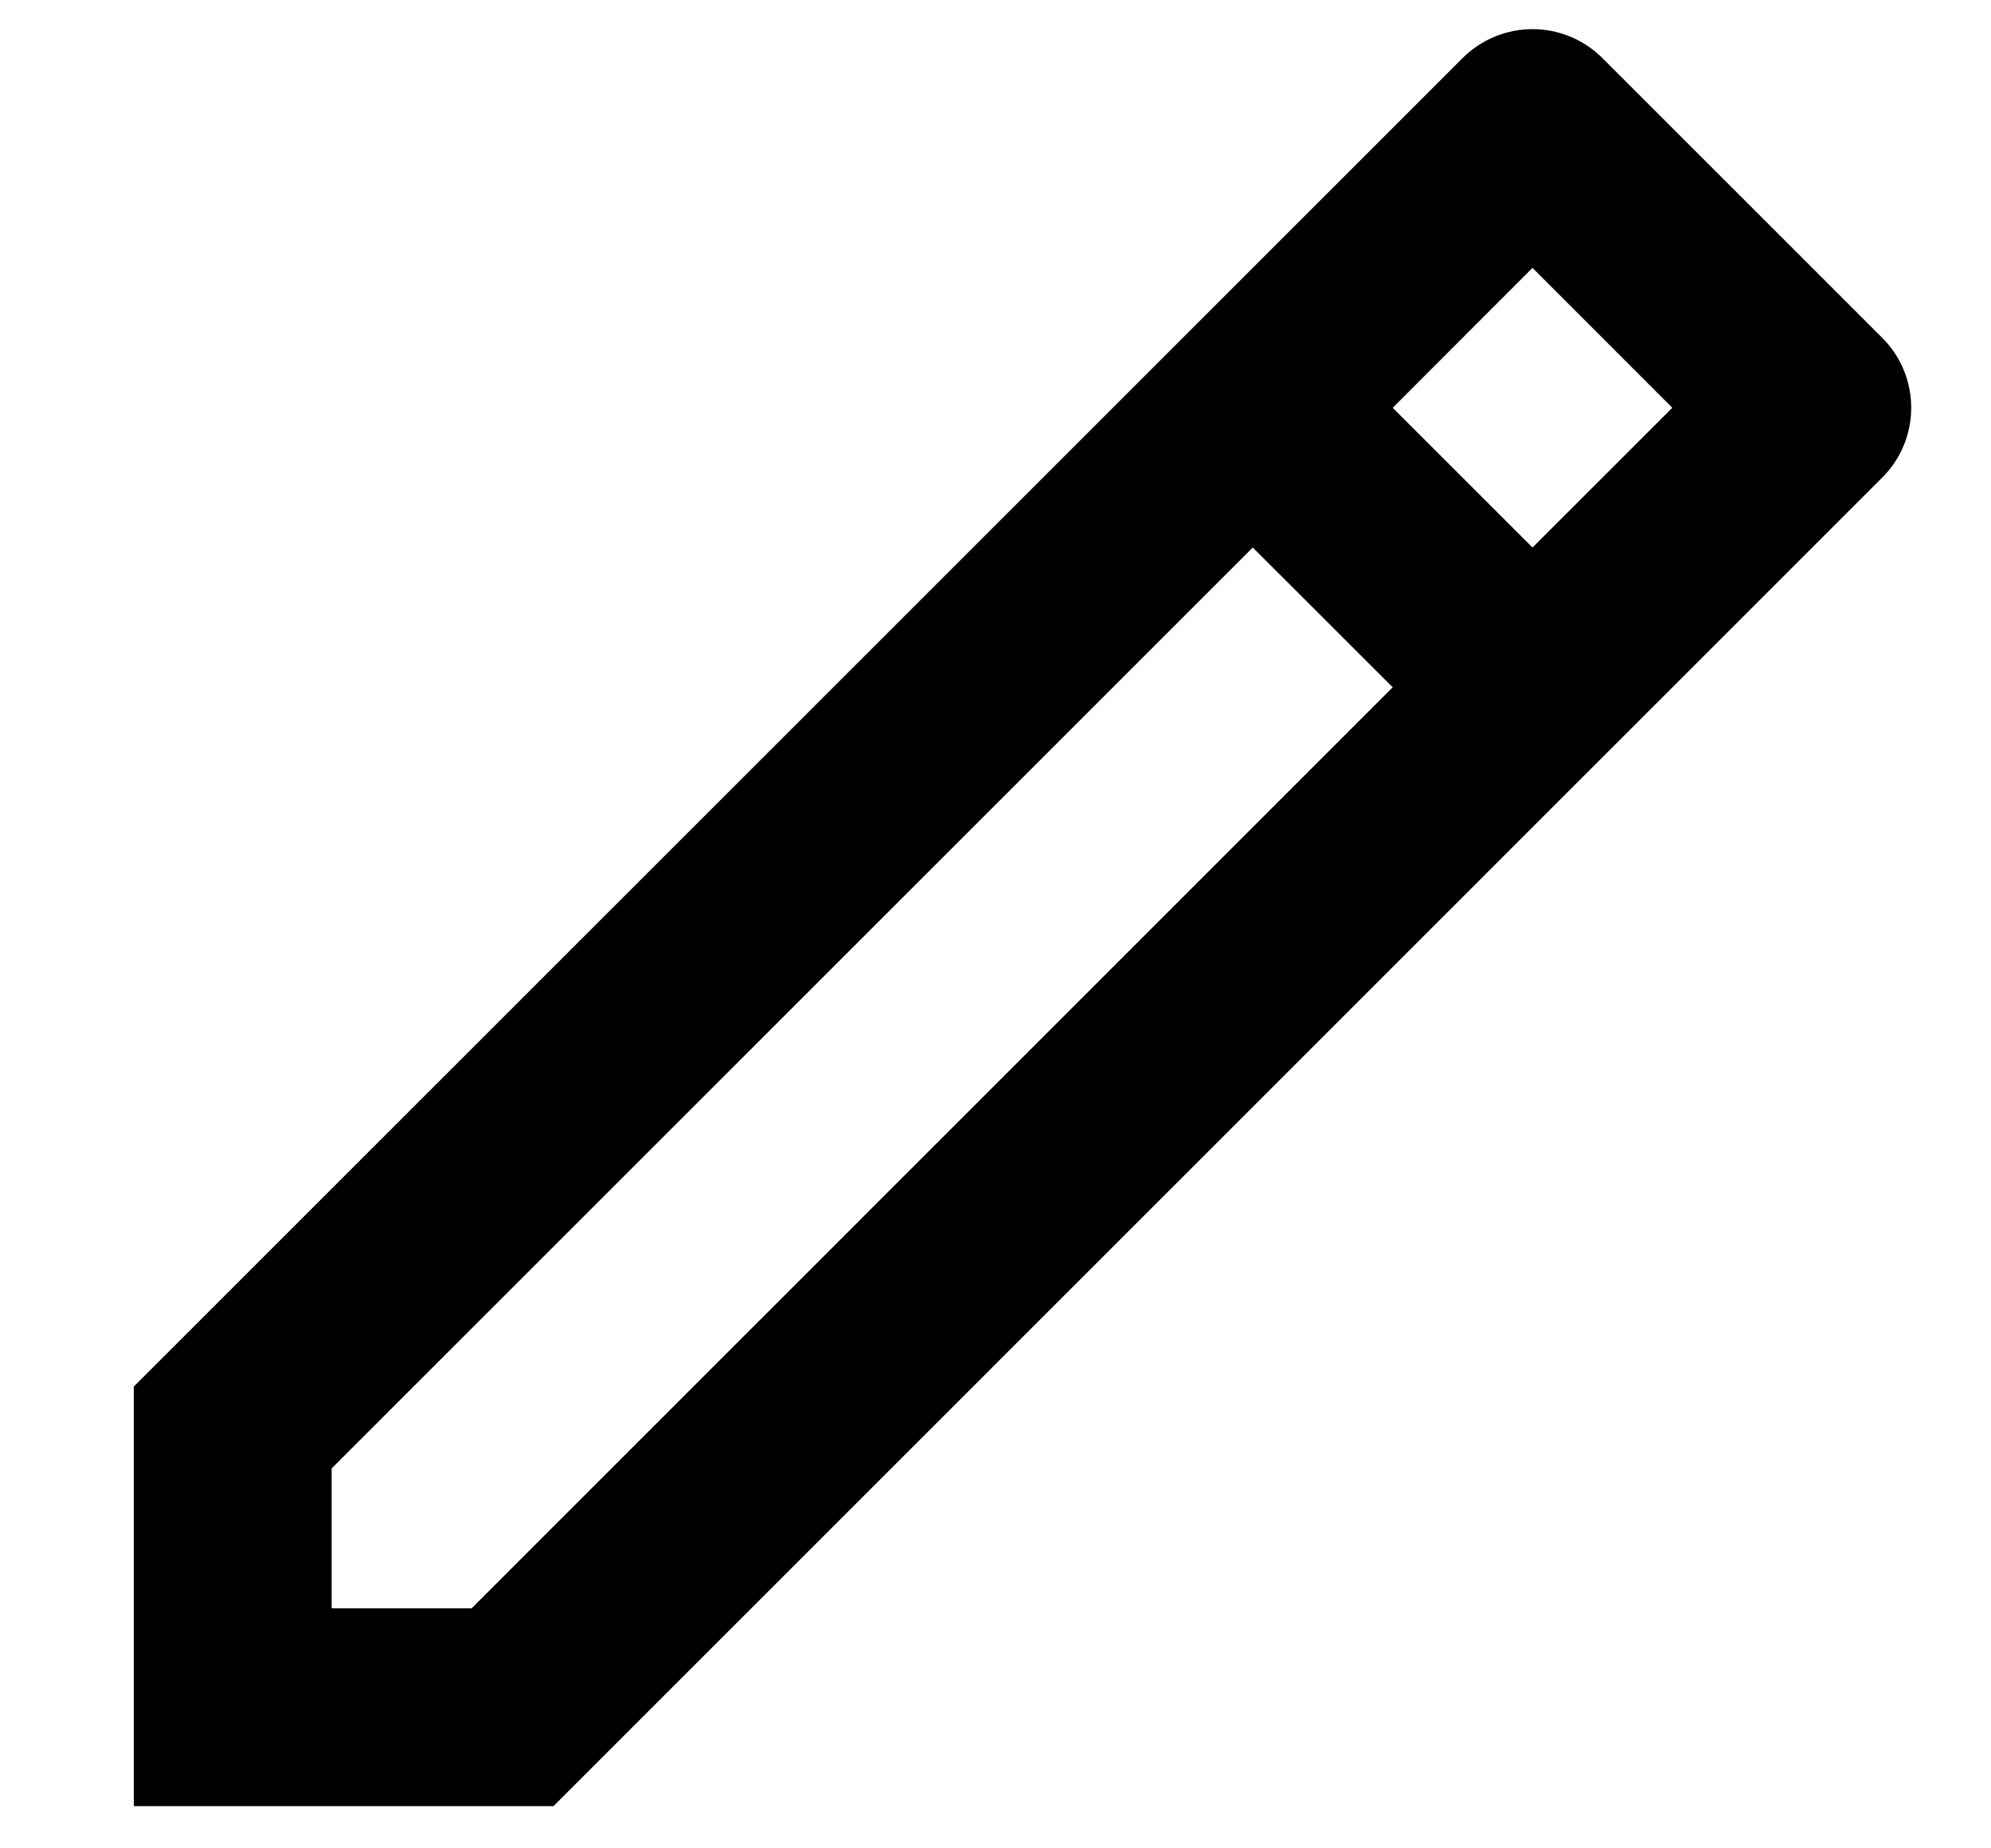 <svg width="14" height="13" viewBox="0 0 14 13" fill="none" xmlns="http://www.w3.org/2000/svg">
<path d="M9.793 4.834L8.809 3.851L2.332 10.328V11.312H3.316L9.793 4.834ZM10.776 3.851L11.759 2.868L10.776 1.884L9.793 2.868L10.776 3.851ZM3.891 12.703H0.941V9.752L10.284 0.409C10.415 0.278 10.592 0.205 10.776 0.205C10.961 0.205 11.137 0.278 11.268 0.409L13.235 2.376C13.366 2.506 13.439 2.683 13.439 2.868C13.439 3.052 13.366 3.229 13.235 3.359L3.892 12.703H3.891Z" fill="currentcolor"/>
</svg>
